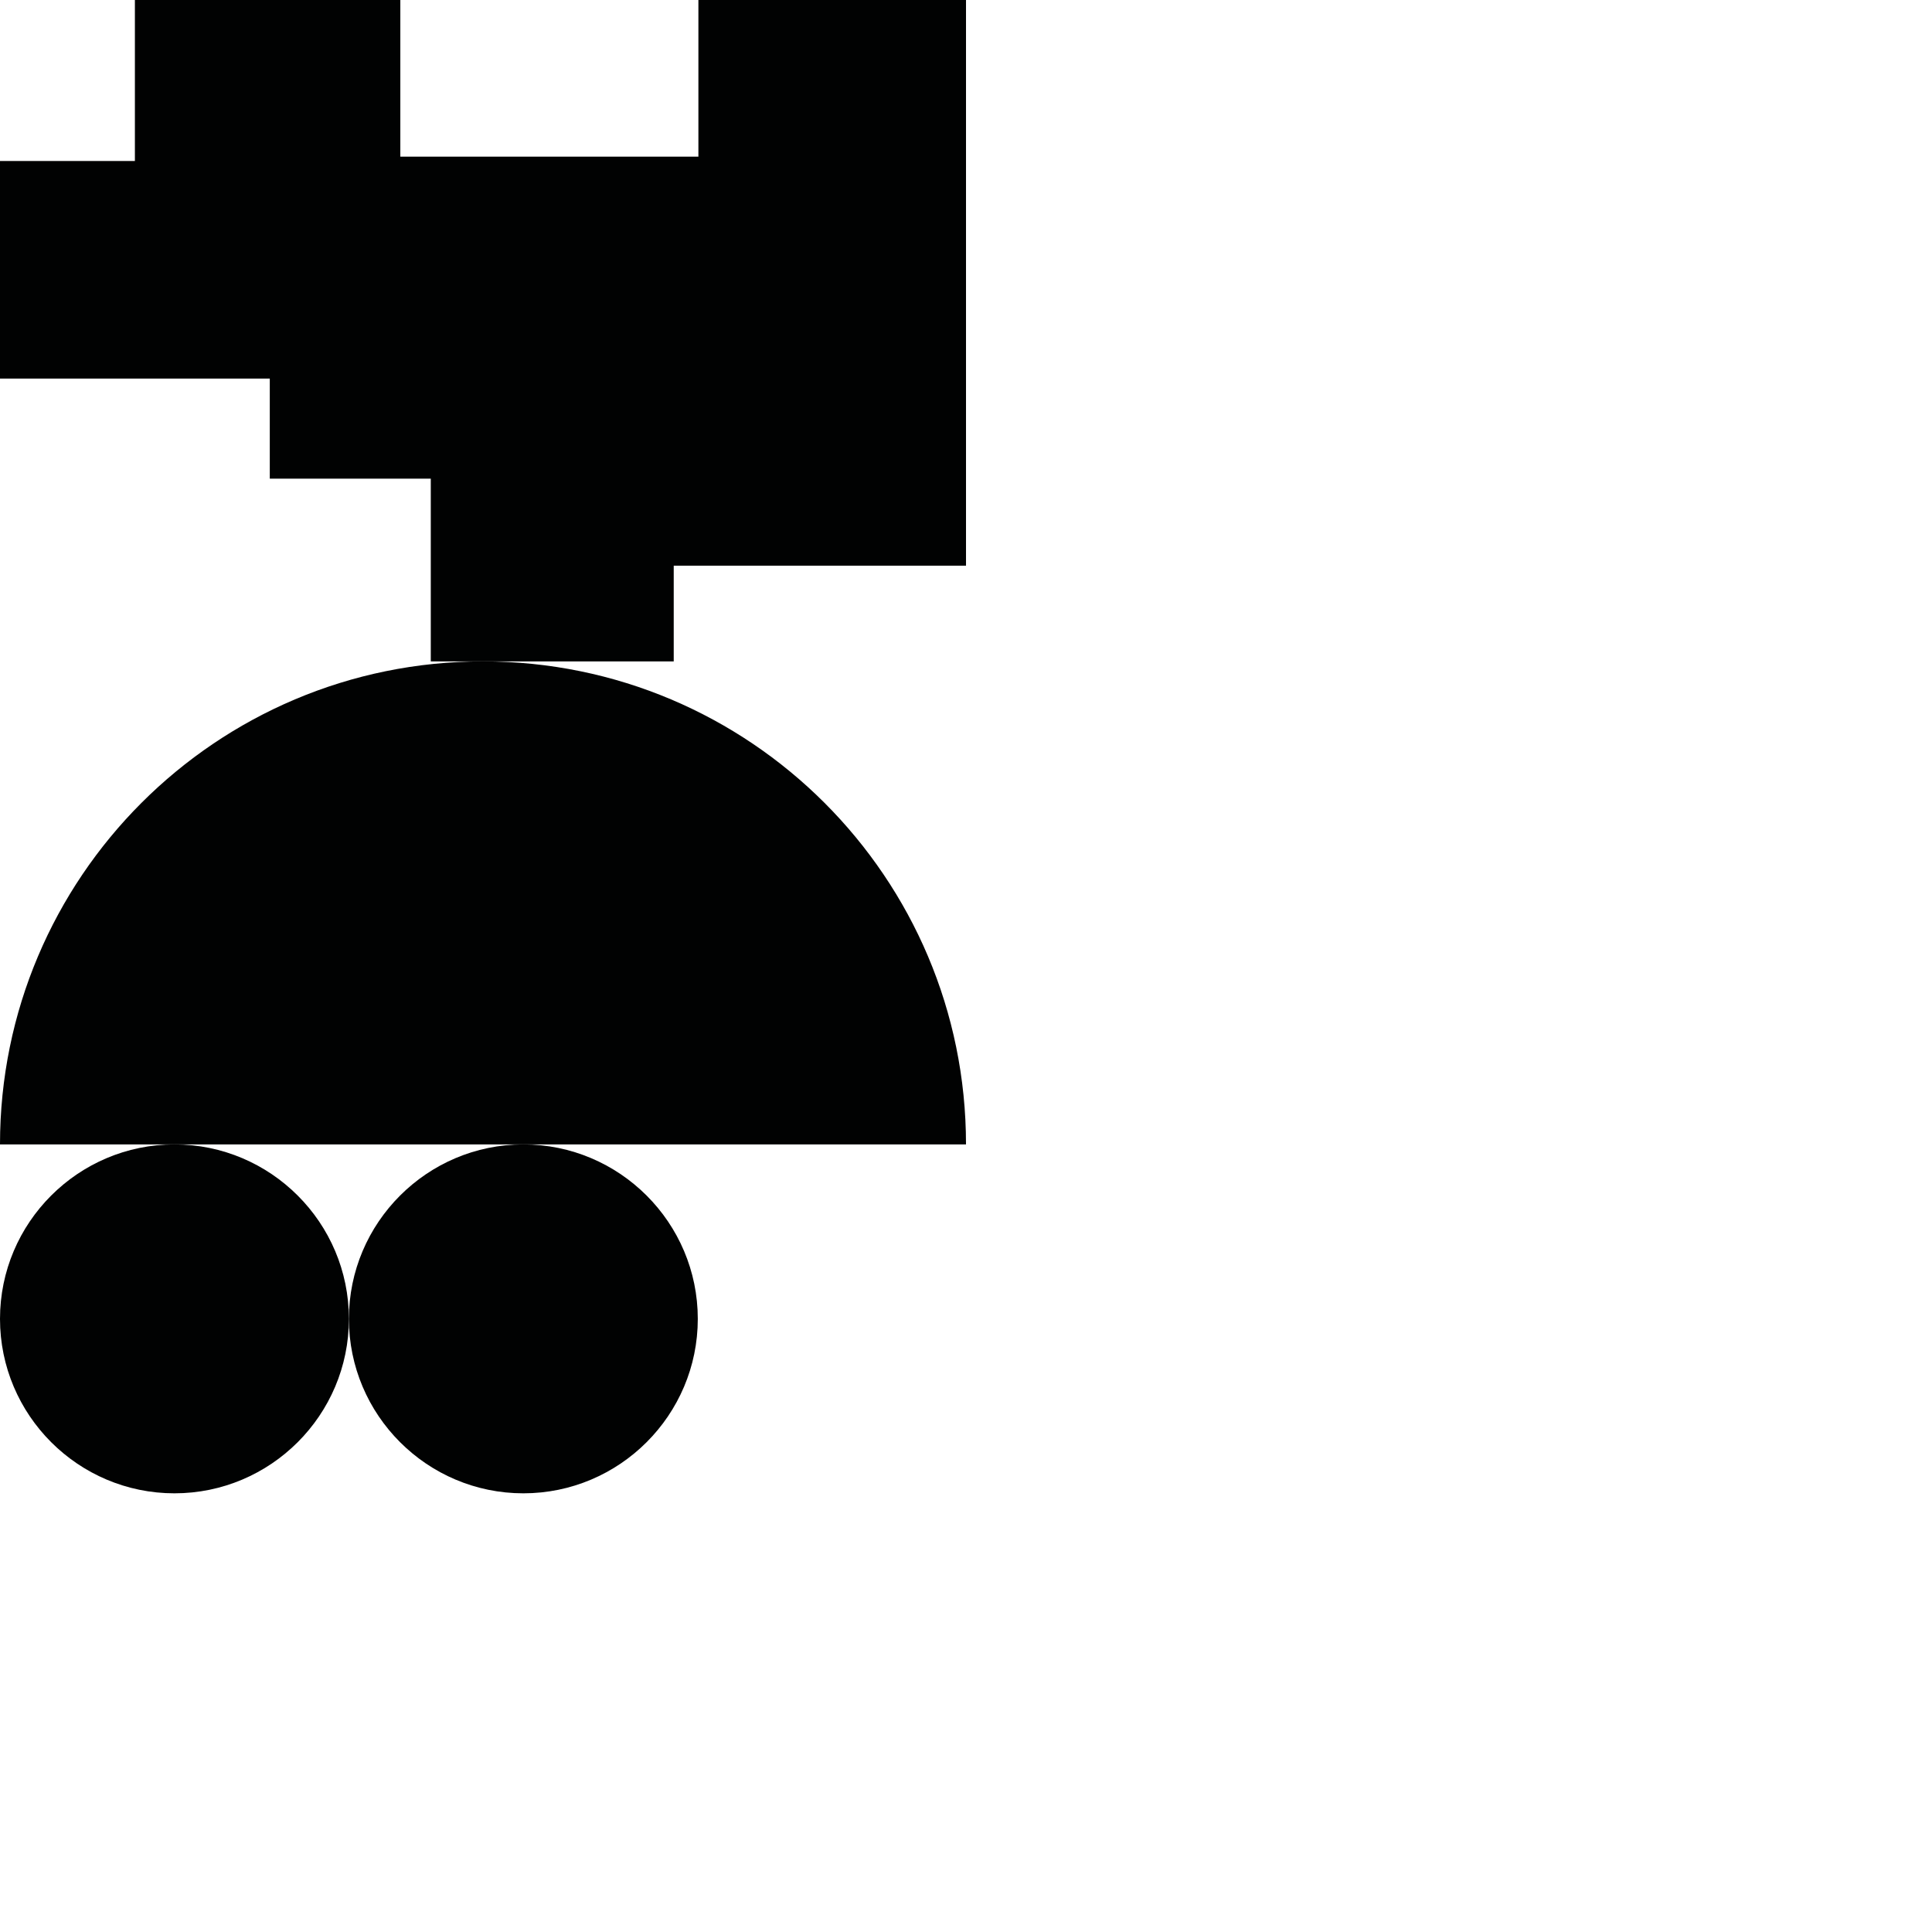 <?xml version="1.0" encoding="utf-8"?>
<!-- Generator: Adobe Illustrator 16.0.0, SVG Export Plug-In . SVG Version: 6.00 Build 0)  -->
<!DOCTYPE svg PUBLIC "-//W3C//DTD SVG 1.1//EN" "http://www.w3.org/Graphics/SVG/1.1/DTD/svg11.dtd">
<svg version="1.1" id="Calque_1" xmlns="http://www.w3.org/2000/svg" xmlns:xlink="http://www.w3.org/1999/xlink" x="0px" y="0px"
	 width="1190.551px" height="1190.551px" viewBox="0 0 1190.551 1190.551" enable-background="new 0 0 1190.551 1190.551"
	 xml:space="preserve">
<g>
	<polygon fill="#010202" points="415.168,348.588 595.28,348.588 595.28,0 430.37,0 430.37,96.531 246.693,96.531 246.693,0 
		83.124,0 83.124,99.213 0,99.213 0,233.287 166.249,233.287 166.249,294.959 265.462,294.959 265.462,407.58 297.64,407.58 
		415.168,407.58 	"/>
	<path fill="#010202" d="M-0.001,705.221h595.278C595.28,540.838,462.022,407.58,297.64,407.58
		C133.257,407.58-0.001,540.839-0.001,705.221z"/>
	<path fill="#010202" d="M107.5,705.224c-59.274,0-107.5,48.223-107.5,107.5c0,59.27,48.223,107.5,107.5,107.5
		c59.274,0,107.5-48.229,107.5-107.5C215,753.447,166.775,705.224,107.5,705.224z"/>
	<path fill="#010202" d="M322.5,705.224c-59.273,0-107.5,48.223-107.5,107.5c0,59.27,48.226,107.5,107.5,107.5
		S430,871.995,430,812.724C430,753.447,381.775,705.224,322.5,705.224z"/>
</g>
</svg>
